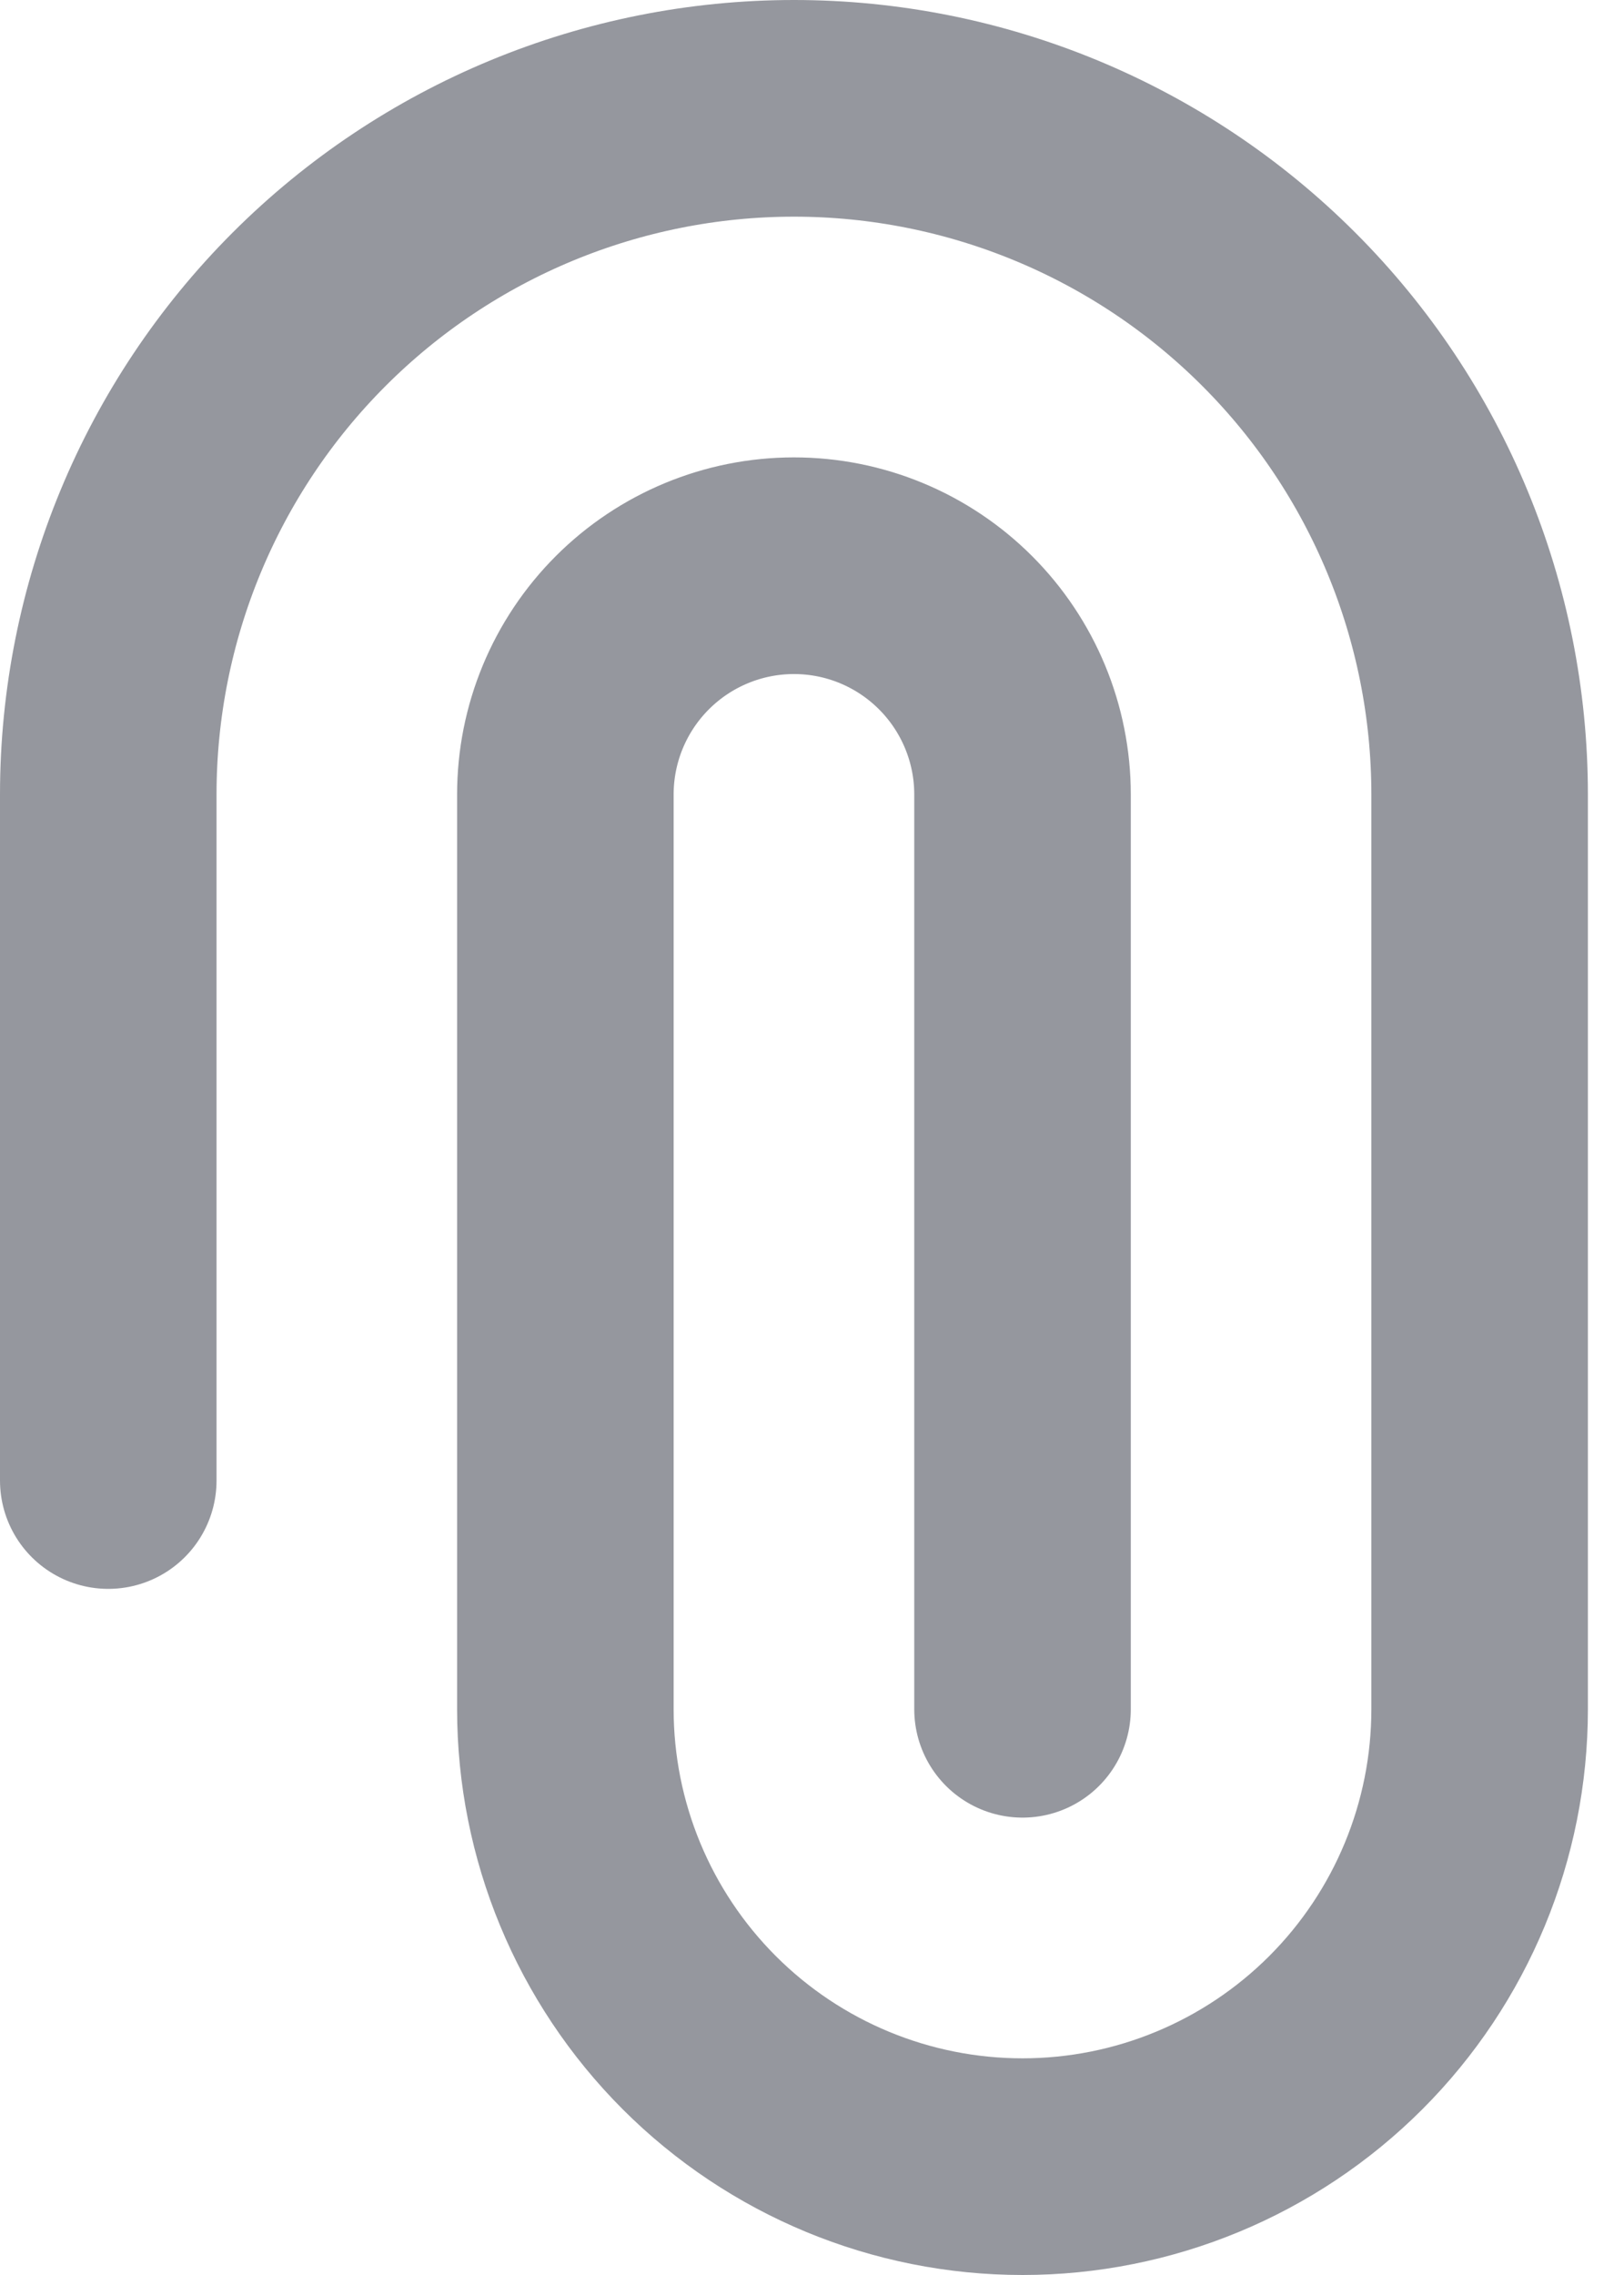 <svg width="30" height="42" viewBox="0 0 30 42" fill="none" xmlns="http://www.w3.org/2000/svg">
<path d="M2 27.333V14.667C2 11.307 3.335 8.085 5.71 5.71C8.085 3.335 11.307 2 14.667 2C18.026 2 21.248 3.335 23.623 5.71C25.999 8.085 27.333 11.307 27.333 14.667V31.556C27.333 33.795 26.444 35.943 24.86 37.527C23.276 39.11 21.128 40 18.889 40C16.649 40 14.501 39.11 12.918 37.527C11.334 35.943 10.444 33.795 10.444 31.556V14.667C10.444 13.547 10.889 12.473 11.681 11.681C12.473 10.889 13.547 10.444 14.667 10.444C15.787 10.444 16.86 10.889 17.652 11.681C18.444 12.473 18.889 13.547 18.889 14.667V31.556" stroke="#95979E" stroke-width="4" stroke-linecap="round" stroke-linejoin="round"/>
</svg>
